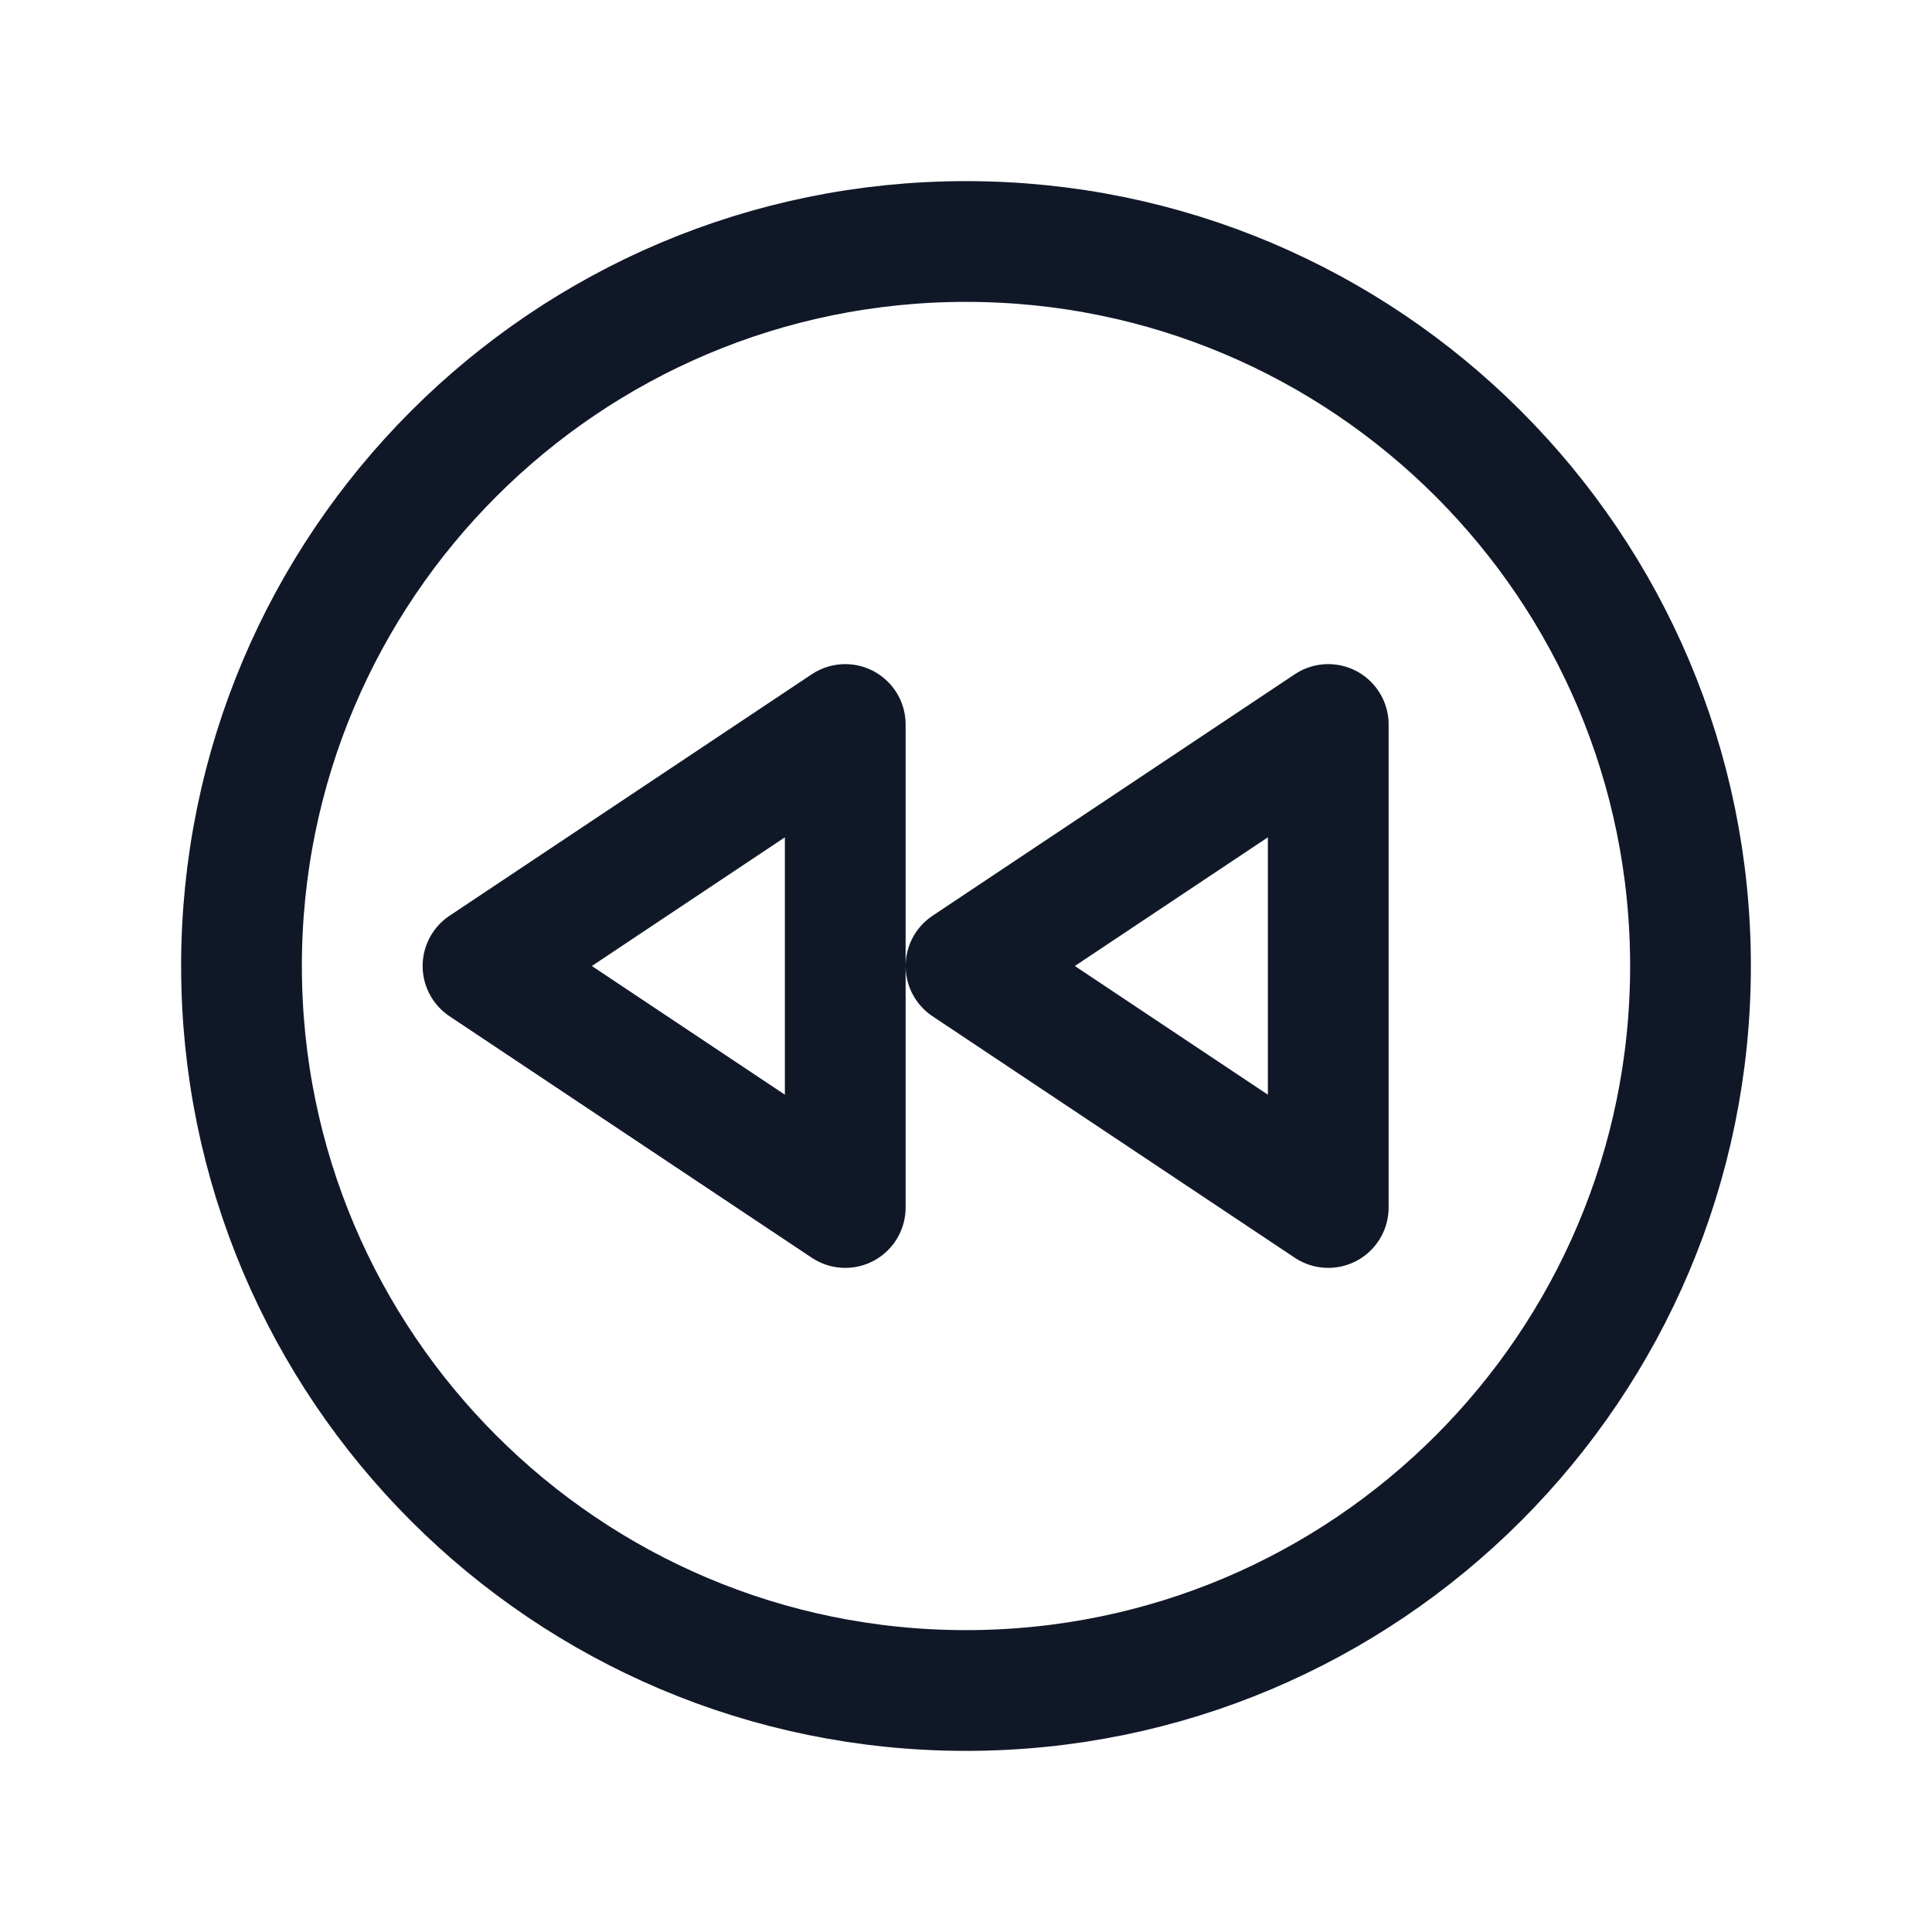 <svg xmlns="http://www.w3.org/2000/svg" width="32" height="32" fill="none"><g clip-path="url(#a)" stroke="#101828" stroke-linecap="round" stroke-linejoin="round" stroke-width="2"><path d="M16 28c6.627 0 12-5.373 12-12S22.627 4 16 4 4 9.373 4 16s5.373 12 12 12Z"/><path d="m22 20-6-4 6-4v8Zm-8 0-6-4 6-4v8Z"/></g><defs><clipPath id="a"><rect width="32" height="32" fill="#fff" rx="5"/></clipPath></defs></svg>